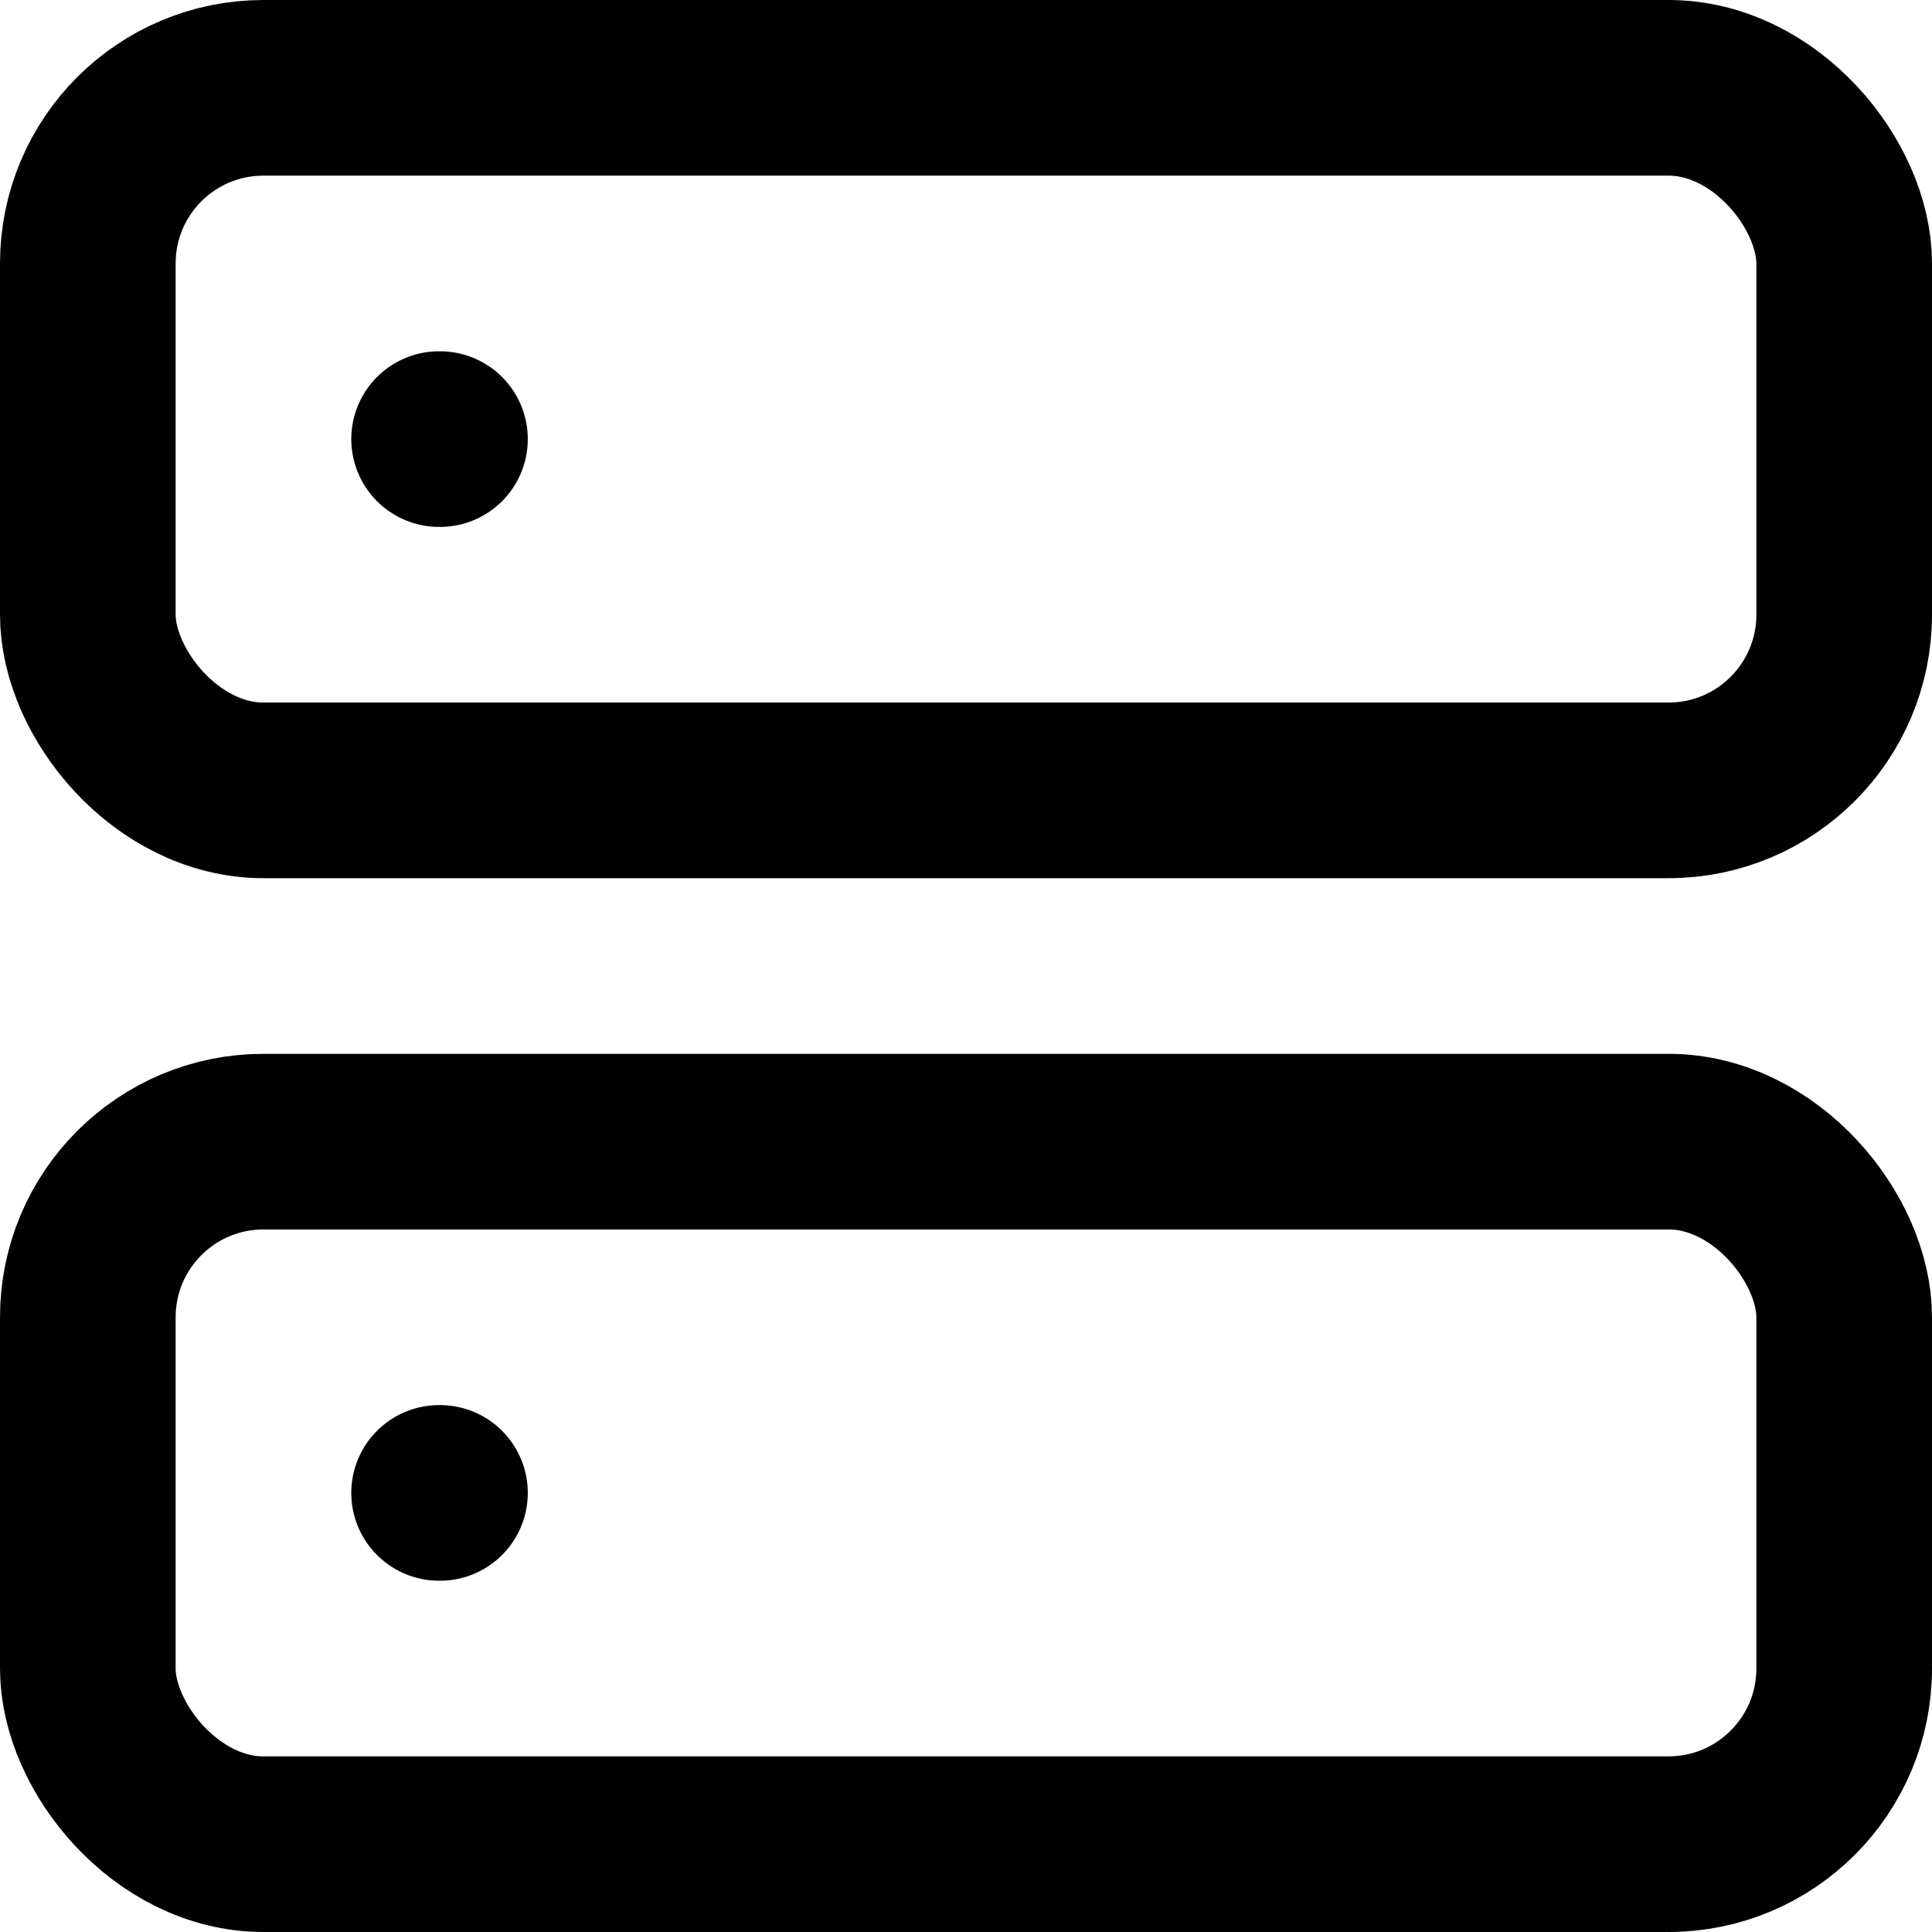 <?xml version="1.0" encoding="UTF-8"?>
<svg id="Layer_1" data-name="Layer 1" xmlns="http://www.w3.org/2000/svg" viewBox="0 0 22 22">
  <defs>
    <style>
      .cls-1 {
        fill: none;
        stroke: #010101;
        stroke-linecap: round;
        stroke-linejoin: round;
        stroke-width: 2px;
      }
    </style>
  </defs>
  <rect class="cls-1" x="1" y="1" width="20" height="8" rx="2" ry="2"/>
  <rect class="cls-1" x="1" y="13" width="20" height="8" rx="2" ry="2"/>
  <line class="cls-1" x1="5" y1="5" x2="5.01" y2="5"/>
  <line class="cls-1" x1="5" y1="17" x2="5.01" y2="17"/>
</svg>